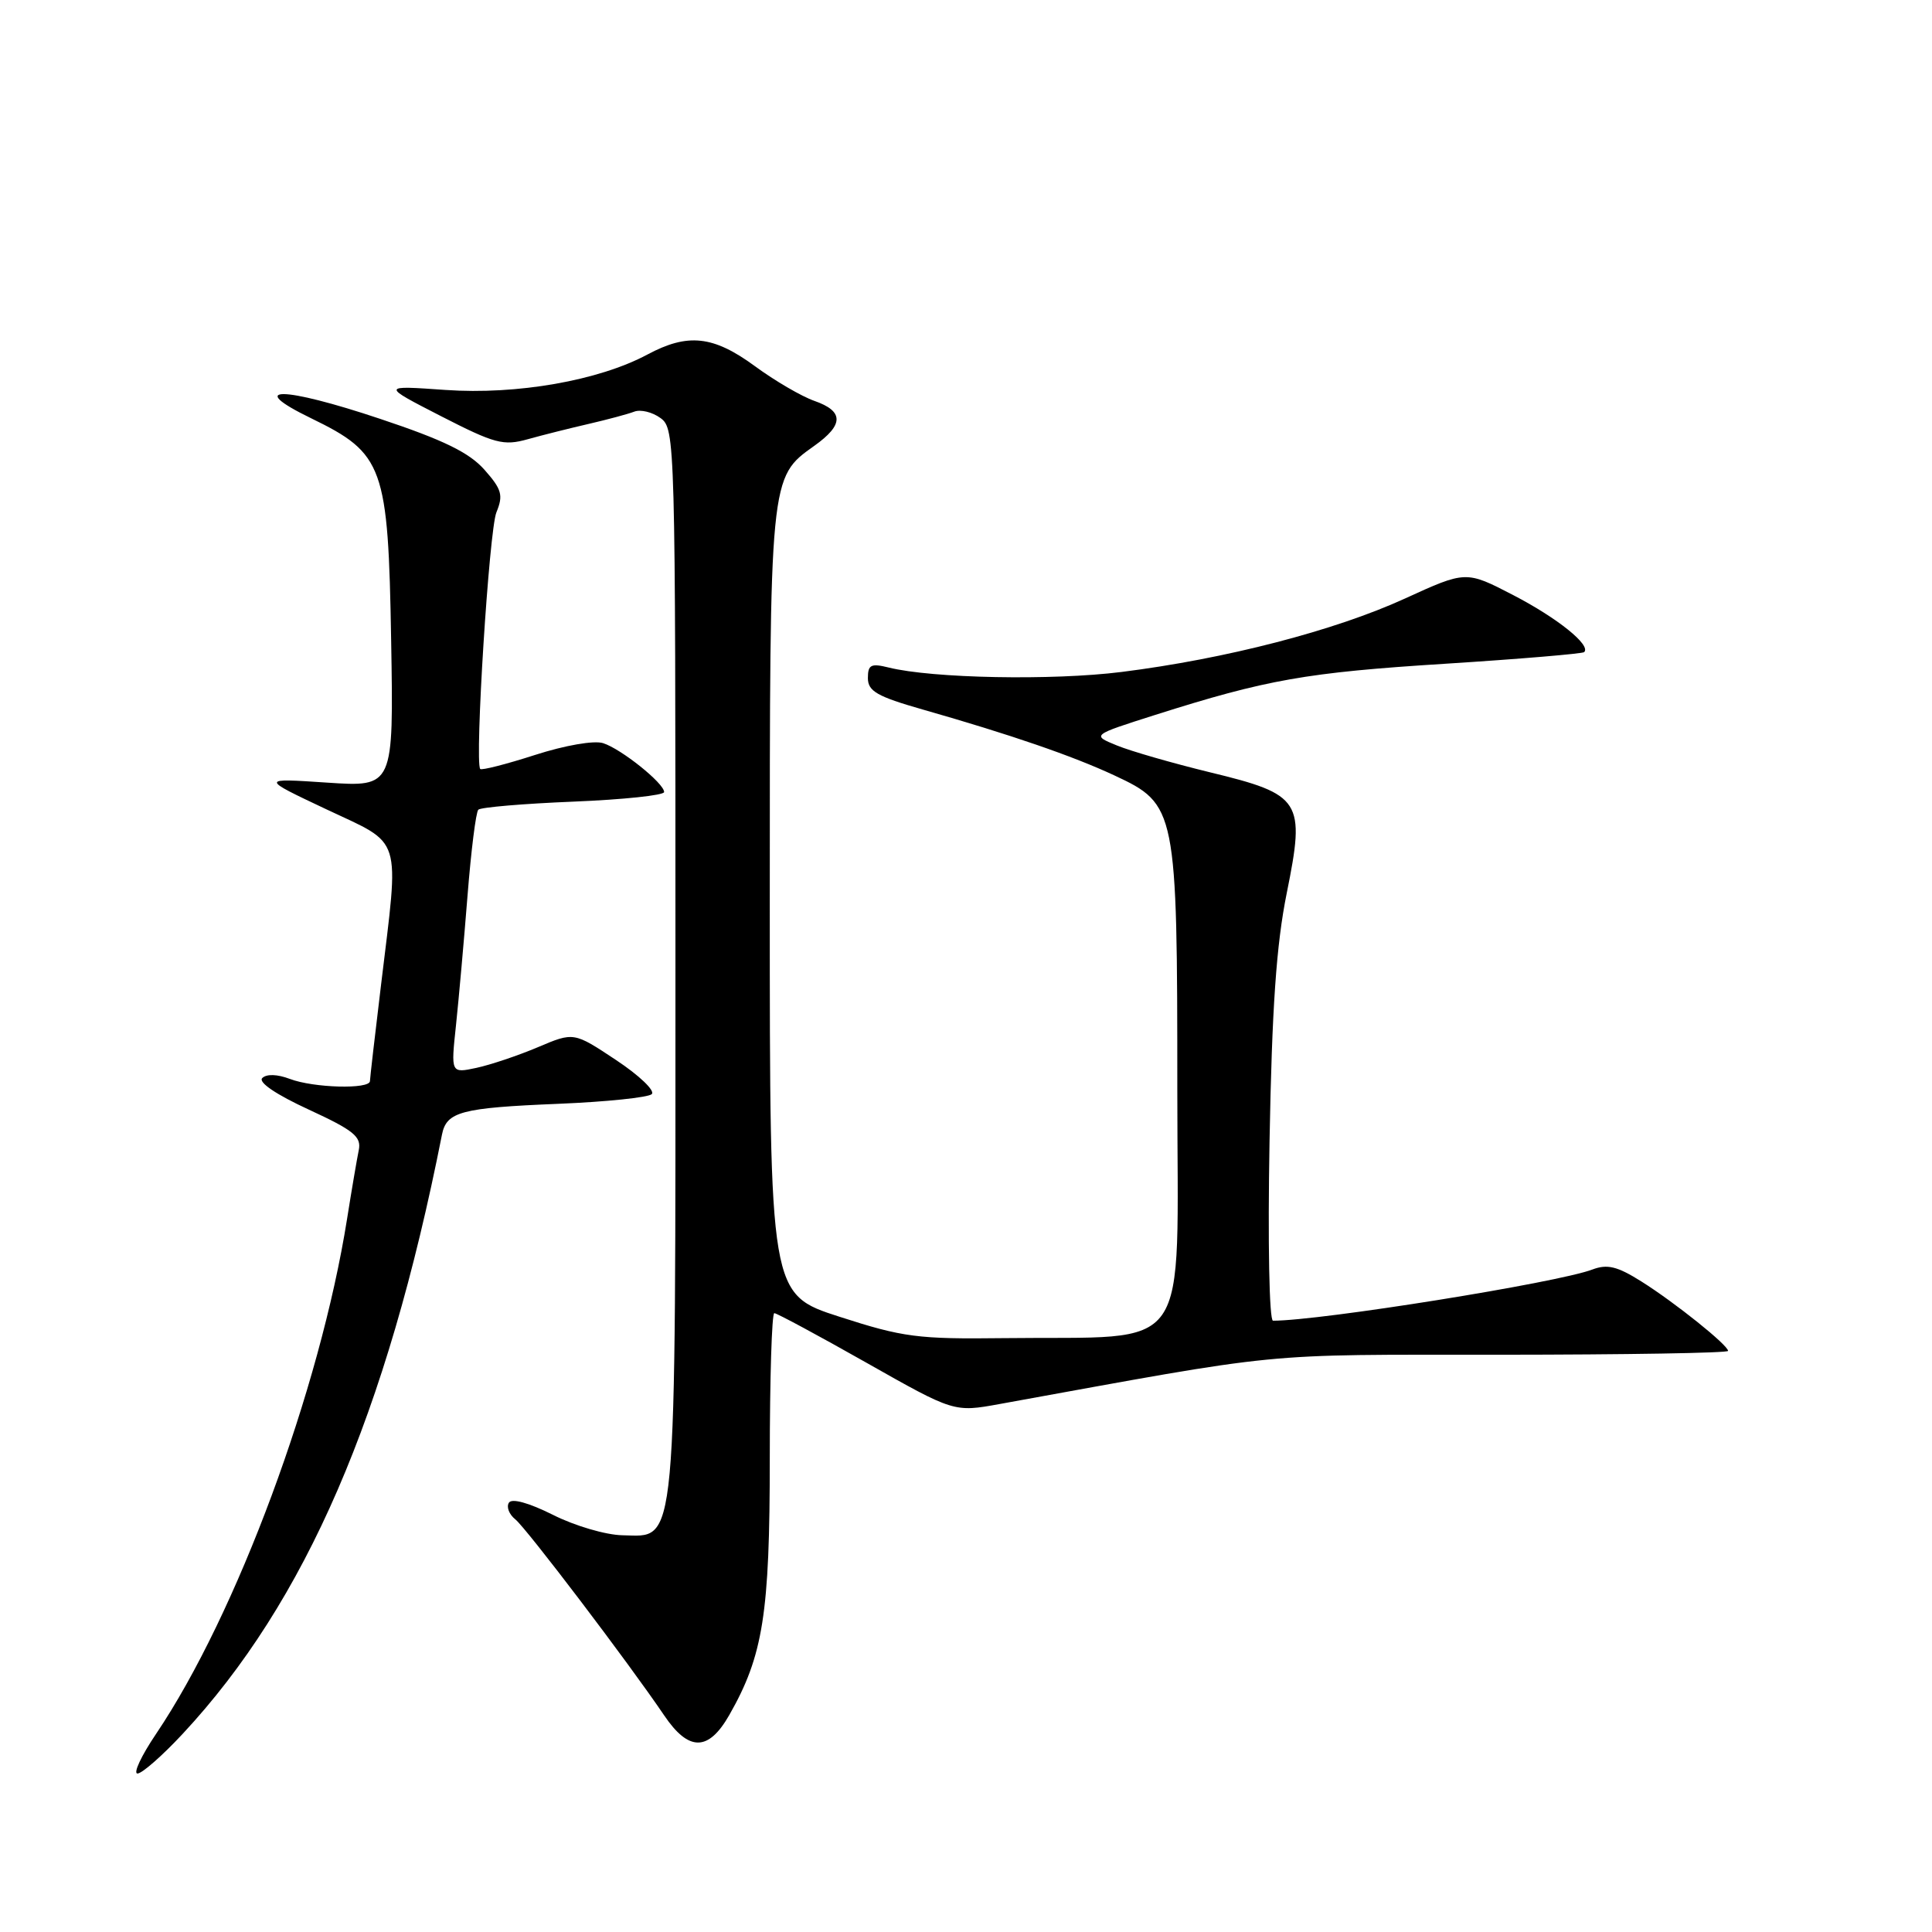 <?xml version="1.0" encoding="UTF-8" standalone="no"?>
<!DOCTYPE svg PUBLIC "-//W3C//DTD SVG 1.1//EN" "http://www.w3.org/Graphics/SVG/1.1/DTD/svg11.dtd" >
<svg xmlns="http://www.w3.org/2000/svg" xmlns:xlink="http://www.w3.org/1999/xlink" version="1.1" viewBox="0 0 256 256">
 <g >
 <path fill="currentColor"
d=" M 24.20 229.75 C 40.50 212.25 51.22 187.49 58.56 150.36 C 59.16 147.30 61.09 146.79 74.00 146.26 C 80.33 146.00 85.89 145.42 86.36 144.98 C 86.84 144.54 84.71 142.50 81.63 140.46 C 76.03 136.74 76.03 136.74 71.27 138.76 C 68.65 139.87 64.98 141.10 63.12 141.50 C 59.74 142.22 59.74 142.22 60.42 135.86 C 60.79 132.36 61.48 124.63 61.95 118.68 C 62.42 112.73 63.06 107.60 63.38 107.29 C 63.69 106.97 69.36 106.49 75.98 106.22 C 82.59 105.95 88.00 105.38 88.00 104.95 C 88.00 103.79 82.31 99.23 79.91 98.47 C 78.71 98.09 74.85 98.76 70.88 100.04 C 67.06 101.27 63.80 102.10 63.63 101.89 C 62.88 100.93 64.81 70.22 65.78 67.88 C 66.71 65.61 66.49 64.84 64.18 62.23 C 62.16 59.96 58.76 58.30 50.40 55.51 C 37.42 51.16 32.36 51.12 41.24 55.43 C 50.84 60.10 51.44 61.76 51.83 84.89 C 52.16 104.29 52.16 104.29 43.33 103.70 C 34.50 103.11 34.50 103.11 43.25 107.24 C 53.45 112.05 52.92 110.35 50.49 130.50 C 49.69 137.10 49.03 142.84 49.02 143.25 C 48.99 144.36 41.55 144.16 38.40 142.96 C 36.74 142.33 35.31 142.29 34.75 142.85 C 34.19 143.41 36.60 145.04 40.90 147.02 C 46.86 149.77 47.90 150.61 47.54 152.39 C 47.30 153.55 46.60 157.65 45.99 161.50 C 42.39 184.16 31.36 213.90 20.68 229.75 C 18.73 232.64 17.62 235.00 18.22 235.00 C 18.82 235.00 21.51 232.64 24.20 229.75 Z  M 96.64 227.24 C 101.12 219.38 102.00 213.83 102.00 193.32 C 102.00 182.69 102.27 174.00 102.60 174.00 C 102.93 174.00 108.43 176.96 114.81 180.57 C 126.42 187.14 126.42 187.14 132.46 186.04 C 170.94 179.06 166.25 179.52 198.75 179.51 C 215.39 179.50 228.99 179.28 228.98 179.00 C 228.95 178.22 221.93 172.59 217.49 169.80 C 214.29 167.79 212.98 167.47 210.99 168.22 C 206.32 169.98 175.01 175.00 168.68 175.00 C 168.18 175.00 167.98 164.66 168.22 151.25 C 168.54 133.51 169.12 125.18 170.50 118.34 C 172.98 106.07 172.48 105.28 160.31 102.33 C 155.39 101.13 149.85 99.54 148.00 98.78 C 144.64 97.41 144.64 97.41 153.07 94.73 C 167.85 90.04 173.10 89.11 191.50 87.95 C 201.40 87.32 209.68 86.62 209.91 86.41 C 210.86 85.50 206.37 81.89 200.52 78.86 C 194.25 75.61 194.25 75.61 186.14 79.32 C 176.84 83.57 162.44 87.30 148.60 89.04 C 139.45 90.19 123.55 89.89 117.75 88.45 C 115.41 87.87 115.00 88.08 115.00 89.85 C 115.00 91.59 116.23 92.29 122.25 94.01 C 133.95 97.35 142.14 100.17 147.67 102.75 C 155.88 106.58 156.00 107.17 156.00 144.45 C 156.00 180.31 158.32 176.99 133.00 177.31 C 121.62 177.45 119.67 177.20 111.25 174.48 C 102.00 171.50 102.00 171.50 102.00 119.72 C 102.00 63.00 101.97 63.29 107.89 59.08 C 111.83 56.28 111.83 54.49 107.91 53.12 C 106.22 52.53 102.67 50.46 100.03 48.52 C 94.51 44.47 91.14 44.11 85.78 46.98 C 79.33 50.43 68.52 52.33 59.03 51.67 C 50.50 51.07 50.50 51.07 58.43 55.14 C 65.57 58.80 66.71 59.10 69.93 58.20 C 71.89 57.65 75.53 56.74 78.00 56.17 C 80.47 55.60 83.19 54.87 84.03 54.55 C 84.87 54.22 86.44 54.60 87.53 55.40 C 89.46 56.81 89.50 58.33 89.50 127.17 C 89.50 206.75 89.79 203.56 82.47 203.43 C 80.28 203.39 76.15 202.18 73.28 200.73 C 70.06 199.12 67.81 198.50 67.43 199.12 C 67.08 199.68 67.46 200.67 68.28 201.32 C 69.75 202.50 83.27 220.30 88.00 227.29 C 91.26 232.11 93.87 232.10 96.64 227.24 Z "/>
</g>
</svg>